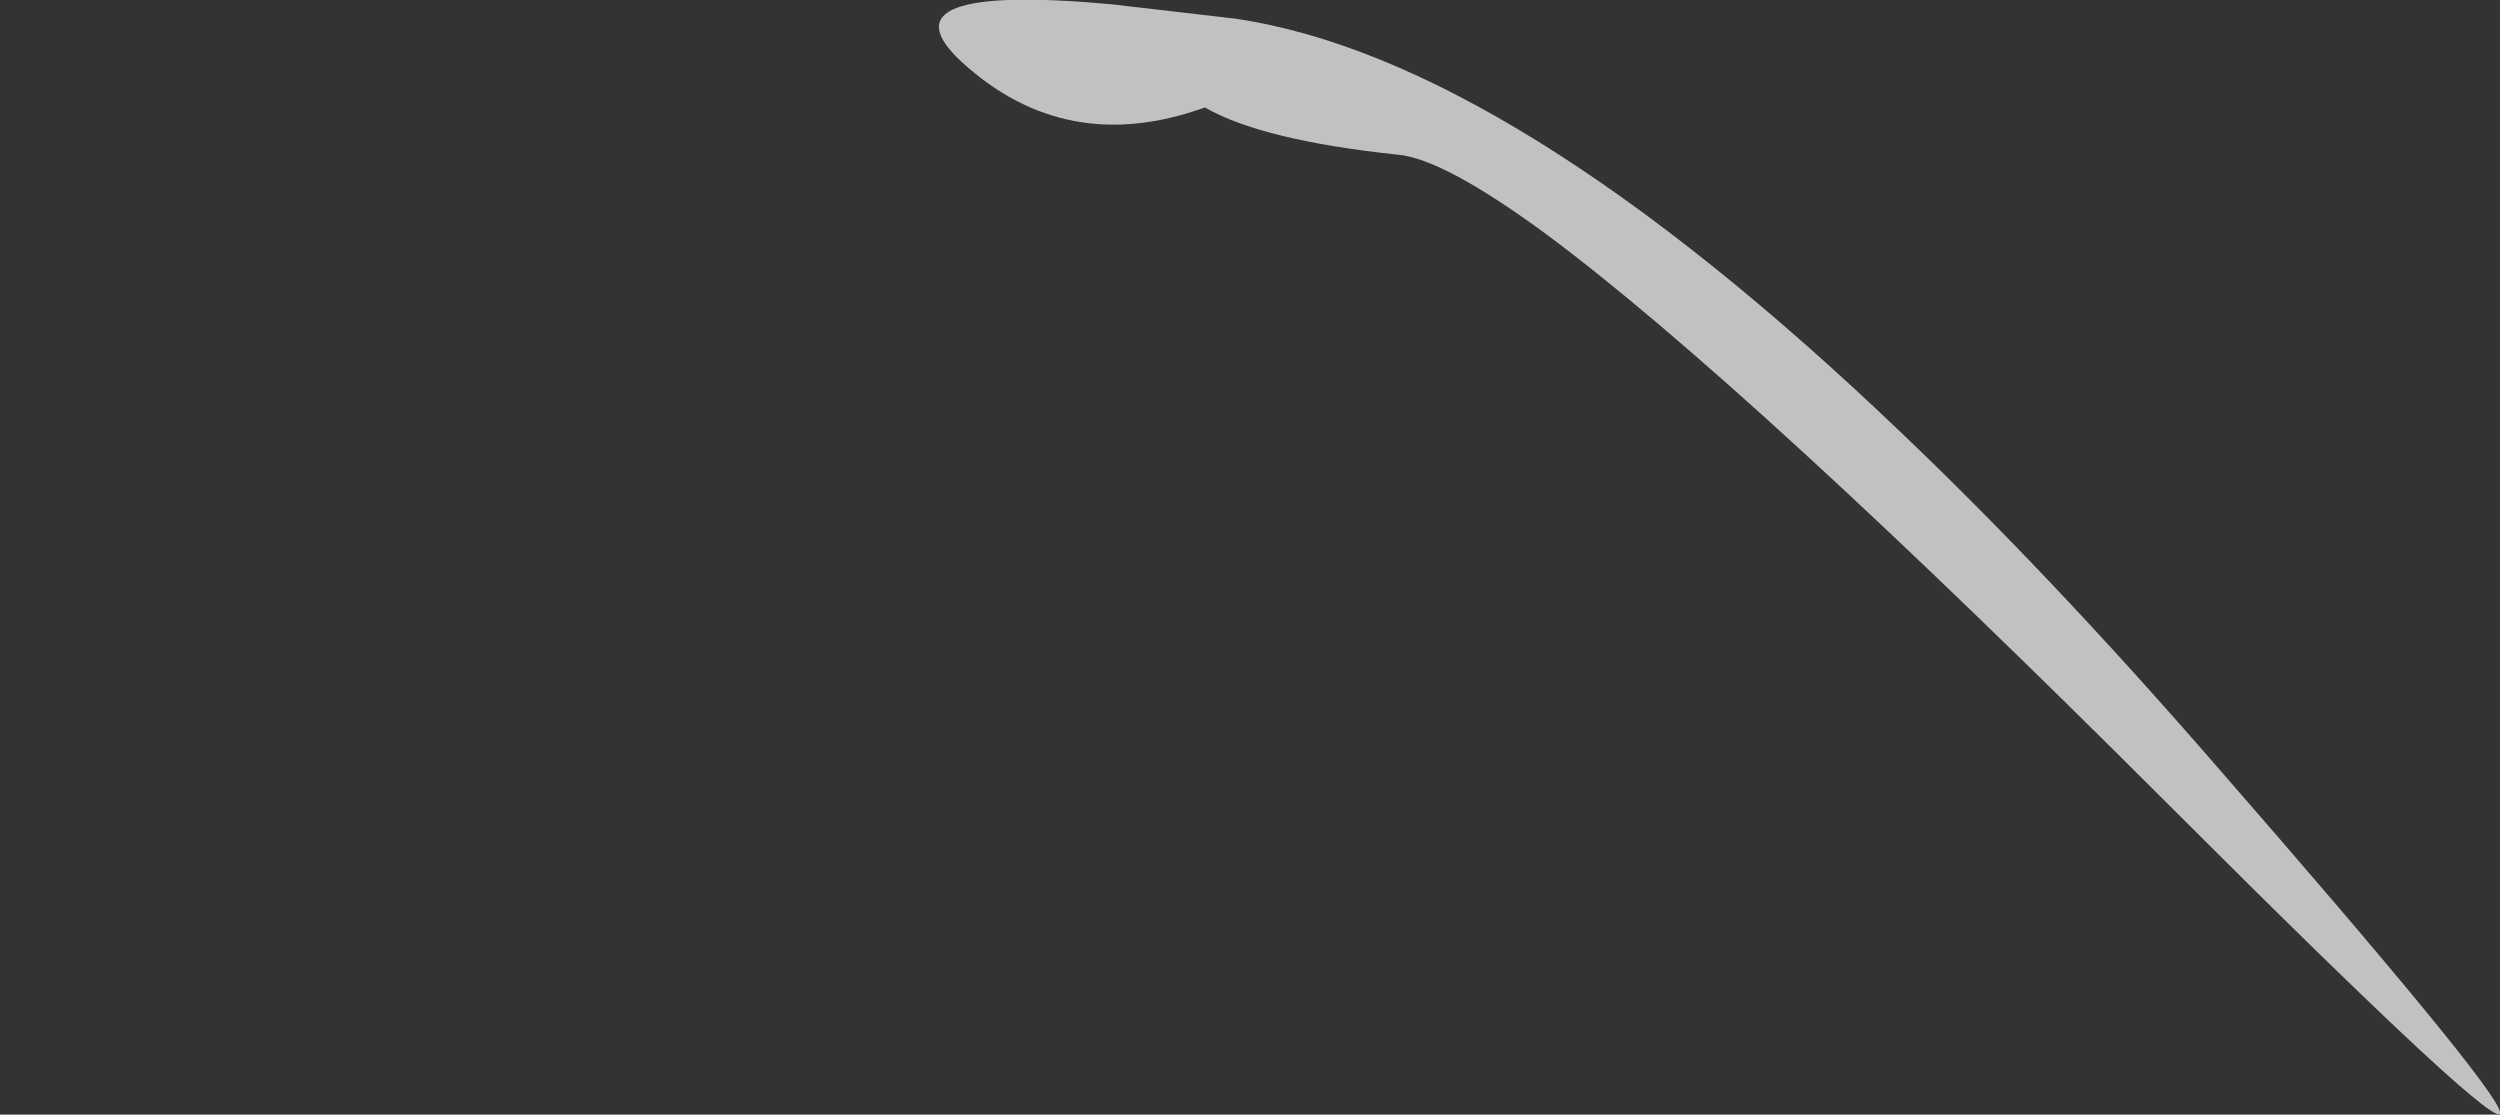 <?xml version="1.0" encoding="UTF-8" standalone="no"?>
<svg xmlns:xlink="http://www.w3.org/1999/xlink" height="38.9px" width="87.25px" xmlns="http://www.w3.org/2000/svg">
  <rect width="100%" height="100%" fill="#333333" stroke="none"/>
  <g transform="matrix(1.0, 0.0, 0.0, 1.0, 97.3, 59.65)">
    <path d="M-63.75 -57.5 Q-60.1 -54.15 -55.25 -55.9 -53.25 -54.75 -48.5 -54.25 -46.9 -54.1 -43.3 -51.45 -36.25 -46.2 -21.55 -31.5 -9.85 -19.8 -10.05 -20.85 -10.25 -21.8 -20.15 -33.15 -25.85 -39.7 -31.0 -44.6 -44.6 -57.6 -54.2 -59.0 -56.35 -59.25 -58.5 -59.5 -66.7 -60.25 -63.75 -57.5" fill="#ffffff" fill-opacity="0.698" fill-rule="evenodd" stroke="none">
      <animate attributeName="fill" dur="2s" repeatCount="indefinite" values="#ffffff;#ffffff"/>
      <animate attributeName="fill-opacity" dur="2s" repeatCount="indefinite" values="0.698;0.698"/>
      <animate attributeName="d" dur="2s" repeatCount="indefinite" values="M-63.75 -57.5 Q-60.1 -54.15 -55.25 -55.9 -53.25 -54.75 -48.5 -54.25 -46.9 -54.1 -43.3 -51.45 -36.25 -46.2 -21.55 -31.5 -9.85 -19.8 -10.05 -20.85 -10.25 -21.8 -20.15 -33.15 -25.85 -39.7 -31.0 -44.6 -44.6 -57.6 -54.2 -59.0 -56.35 -59.25 -58.5 -59.5 -66.7 -60.25 -63.75 -57.5;M-96.4 -51.15 Q-93.95 -52.7 -89.0 -53.9 -85.85 -54.55 -82.75 -55.15 -79.85 -55.55 -77.0 -55.9 -66.25 -57.1 -50.05 -52.75 -44.35 -51.2 -38.0 -49.0 -40.25 -53.3 -51.35 -55.75 -56.95 -57.0 -64.8 -57.75 -82.6 -59.45 -90.05 -57.65 -92.4 -57.1 -93.7 -56.2 -99.15 -52.45 -96.4 -51.15"/>
    </path>
    <path d="M-63.75 -57.5 Q-66.7 -60.25 -58.5 -59.5 -56.35 -59.25 -54.2 -59.0 -44.6 -57.6 -31.0 -44.6 -25.85 -39.7 -20.15 -33.15 -10.25 -21.8 -10.05 -20.85 -9.85 -19.8 -21.55 -31.5 -36.25 -46.2 -43.3 -51.45 -46.9 -54.1 -48.5 -54.25 -53.25 -54.75 -55.25 -55.9 -60.1 -54.15 -63.75 -57.5" fill="none" stroke="#000000" stroke-linecap="round" stroke-linejoin="round" stroke-opacity="0.0" stroke-width="1.0">
      <animate attributeName="stroke" dur="2s" repeatCount="indefinite" values="#000000;#000001"/>
      <animate attributeName="stroke-width" dur="2s" repeatCount="indefinite" values="0.0;0.0"/>
      <animate attributeName="fill-opacity" dur="2s" repeatCount="indefinite" values="0.0;0.0"/>
      <animate attributeName="d" dur="2s" repeatCount="indefinite" values="M-63.75 -57.5 Q-66.7 -60.25 -58.5 -59.5 -56.35 -59.25 -54.2 -59.0 -44.6 -57.6 -31.0 -44.6 -25.85 -39.7 -20.15 -33.15 -10.25 -21.8 -10.05 -20.85 -9.85 -19.8 -21.55 -31.5 -36.25 -46.2 -43.3 -51.45 -46.9 -54.1 -48.5 -54.25 -53.25 -54.75 -55.25 -55.9 -60.1 -54.15 -63.75 -57.5;M-96.4 -51.15 Q-99.15 -52.45 -93.7 -56.2 -92.4 -57.1 -90.05 -57.65 -82.6 -59.45 -64.8 -57.75 -56.95 -57.0 -51.35 -55.75 -40.25 -53.3 -38.0 -49.0 -44.35 -51.2 -50.05 -52.75 -66.25 -57.1 -77.0 -55.9 -79.85 -55.55 -82.75 -55.15 -85.85 -54.55 -89.0 -53.9 -93.95 -52.7 -96.4 -51.15"/>
    </path>
  </g>
</svg>
